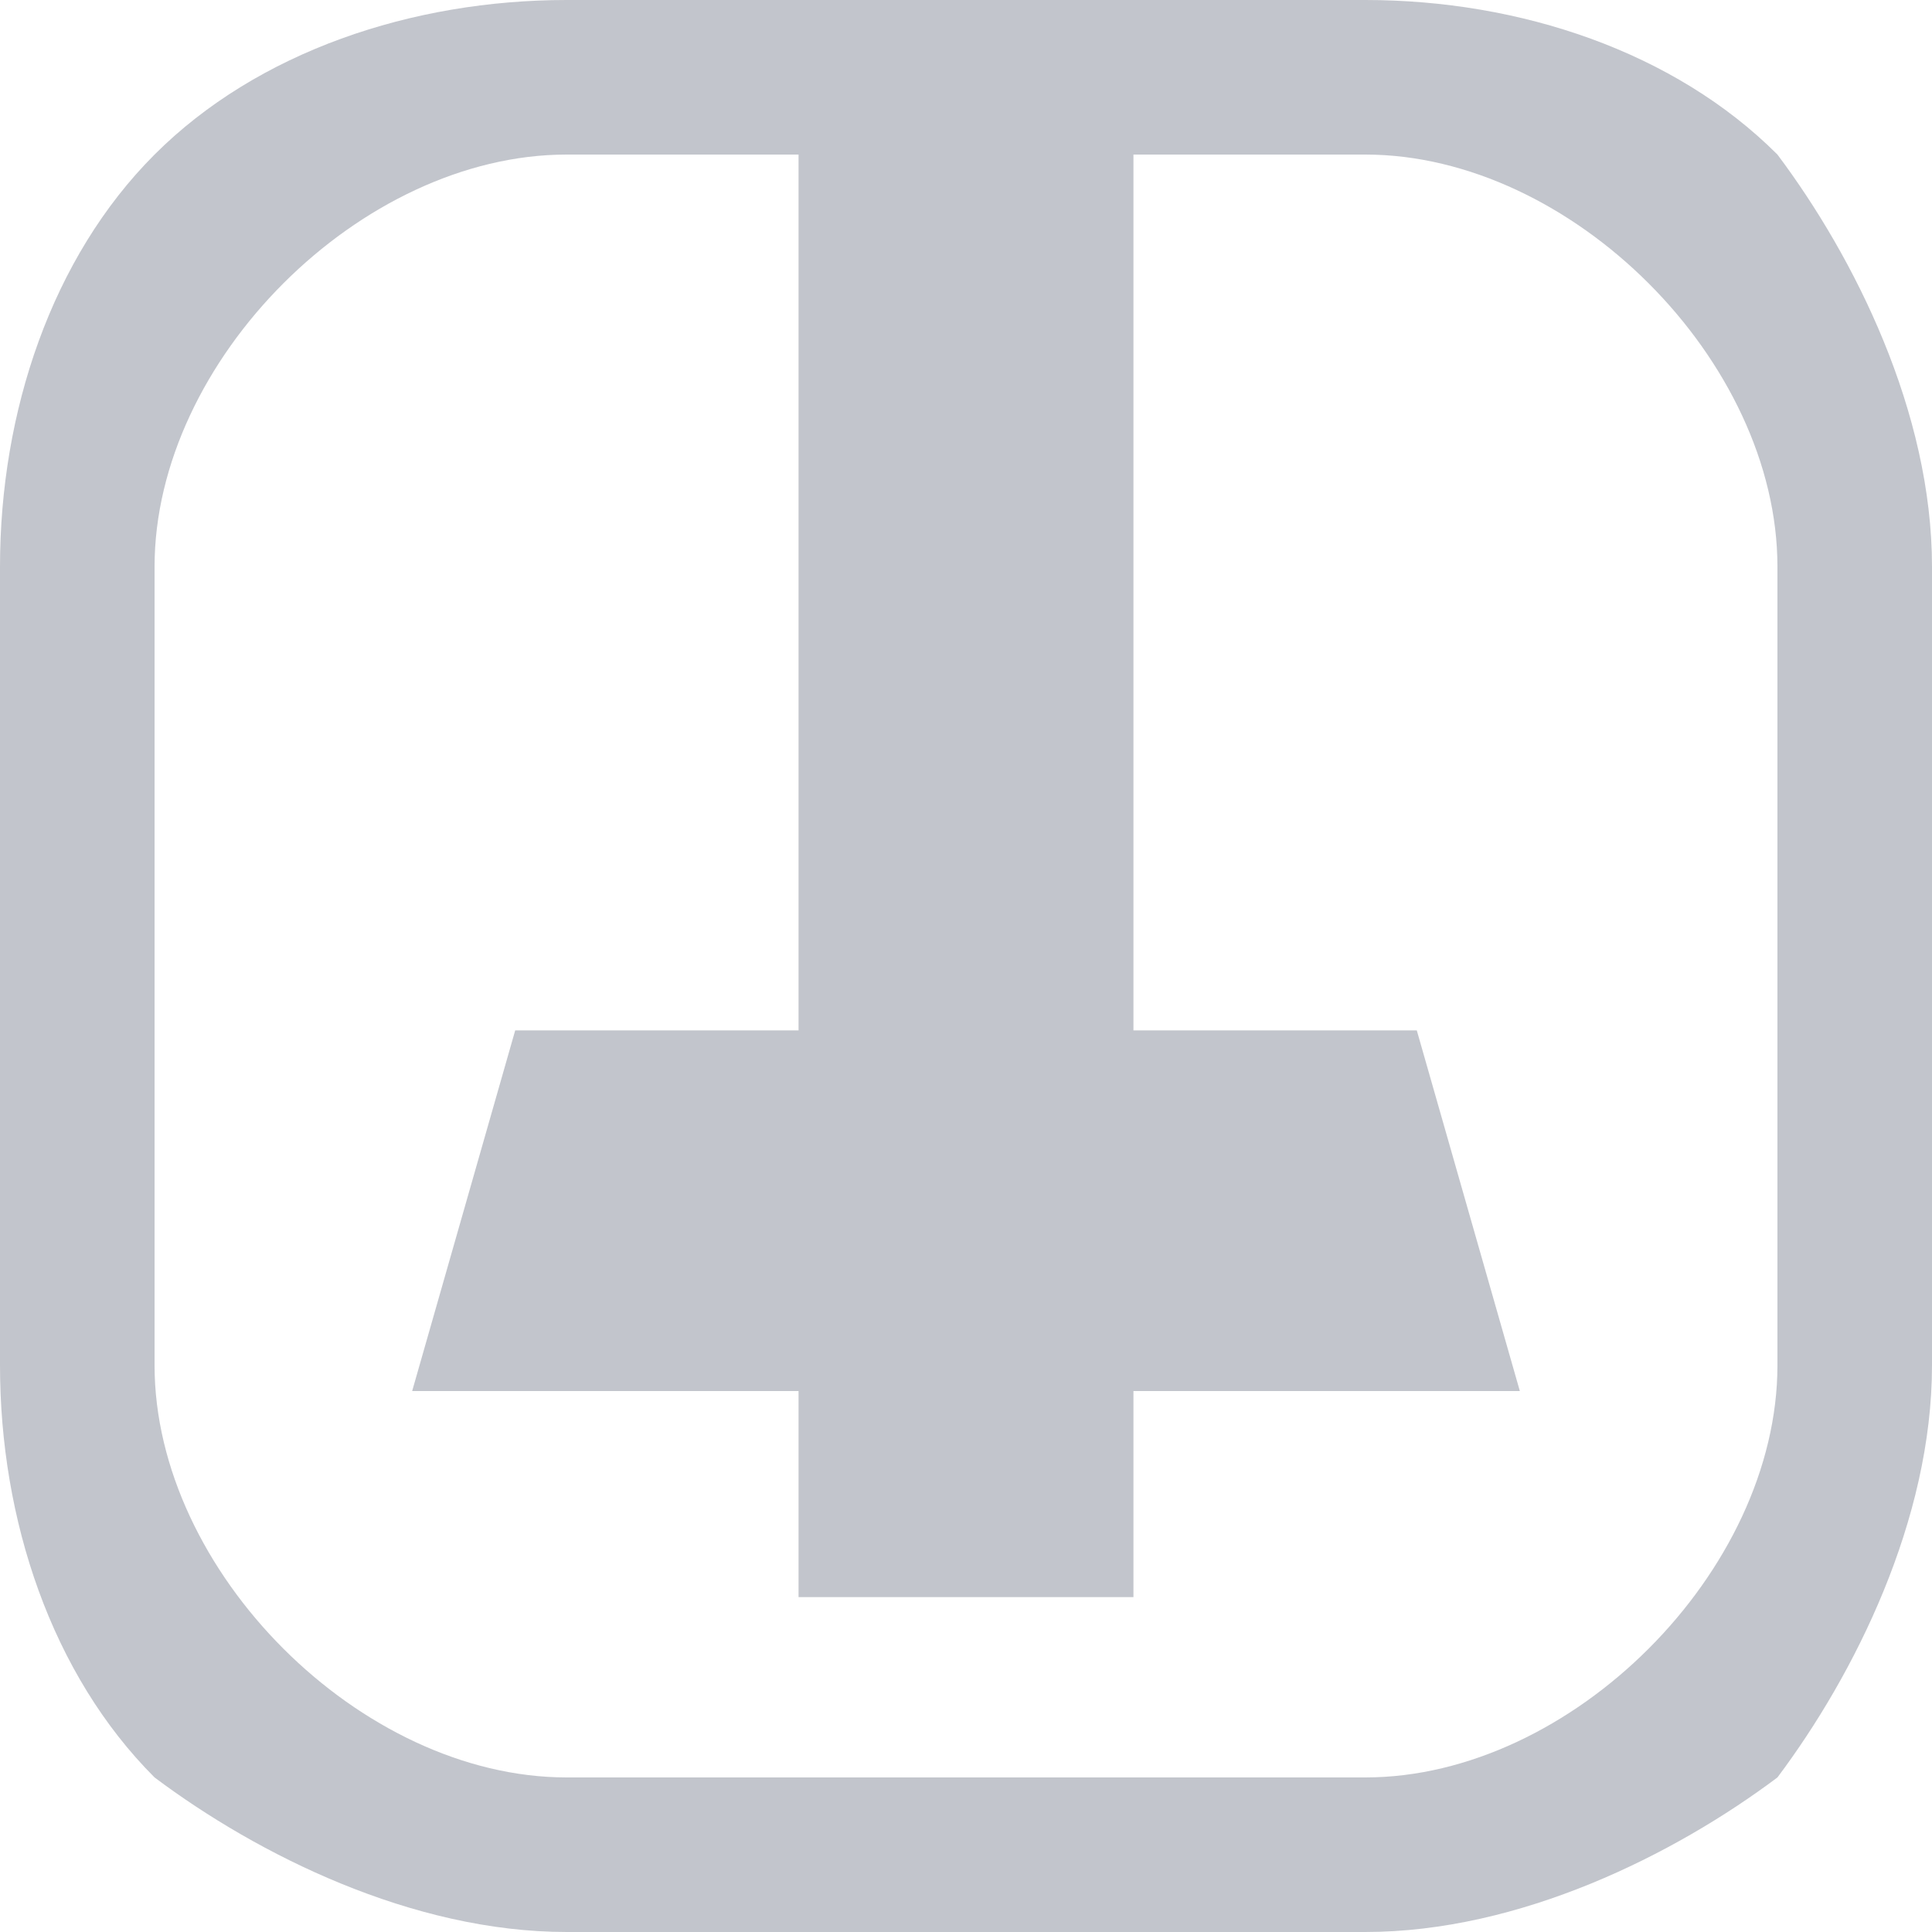 <?xml version="1.0" encoding="UTF-8" standalone="no"?>
<svg
   width="75"
   height="75"
   viewBox="0 0 75 75"
   version="1.1"
   id="svg7"
   sodipodi:docname="cb-layer-1362.svg"
   xmlns:inkscape="http://www.inkscape.org/namespaces/inkscape"
   xmlns:sodipodi="http://sodipodi.sourceforge.net/DTD/sodipodi-0.dtd"
   xmlns="http://www.w3.org/2000/svg"
   xmlns:svg="http://www.w3.org/2000/svg">
  <sodipodi:namedview
     id="namedview9"
     pagecolor="#ffffff"
     bordercolor="#666666"
     borderopacity="1.0"
     inkscape:pageshadow="2"
     inkscape:pageopacity="0.0"
     inkscape:pagecheckerboard="0" />
  <defs
     id="defs2" />
  <g
     fill="#343d53"
     opacity="0.3"
     id="id-77067">
    <path
       d="m 22,0 h 31 c 6,0 12,2 16,6 3,4 6,10 6,16 v 31 c 0,6 -3,12 -6,16 -4,3 -10,6 -16,6 H 22 C 16,75 10,72 6,69 2,65 0,59 0,53 V 22 C 0,16 2,10 6,6 10,2 16,0 22,0 Z M 53,6 H 22 C 18,6 14,8 11,11 8,14 6,18 6,22 v 31 c 0,4 2,8 5,11 3,3 7,5 11,5 h 31 c 4,0 8,-2 11,-5 3,-3 5,-7 5,-11 V 22 C 69,18 67,14 64,11 61,8 57,6 53,6 Z"
       id="id-77068"
       fill-rule="nonzero" />
    <polygon
       points="44,40 55,40 59,54 44,54 44,62 31,62 31,54 16,54 20,40 31,40 31,3 44,3 "
       id="id-77069" />
  </g>
</svg>
